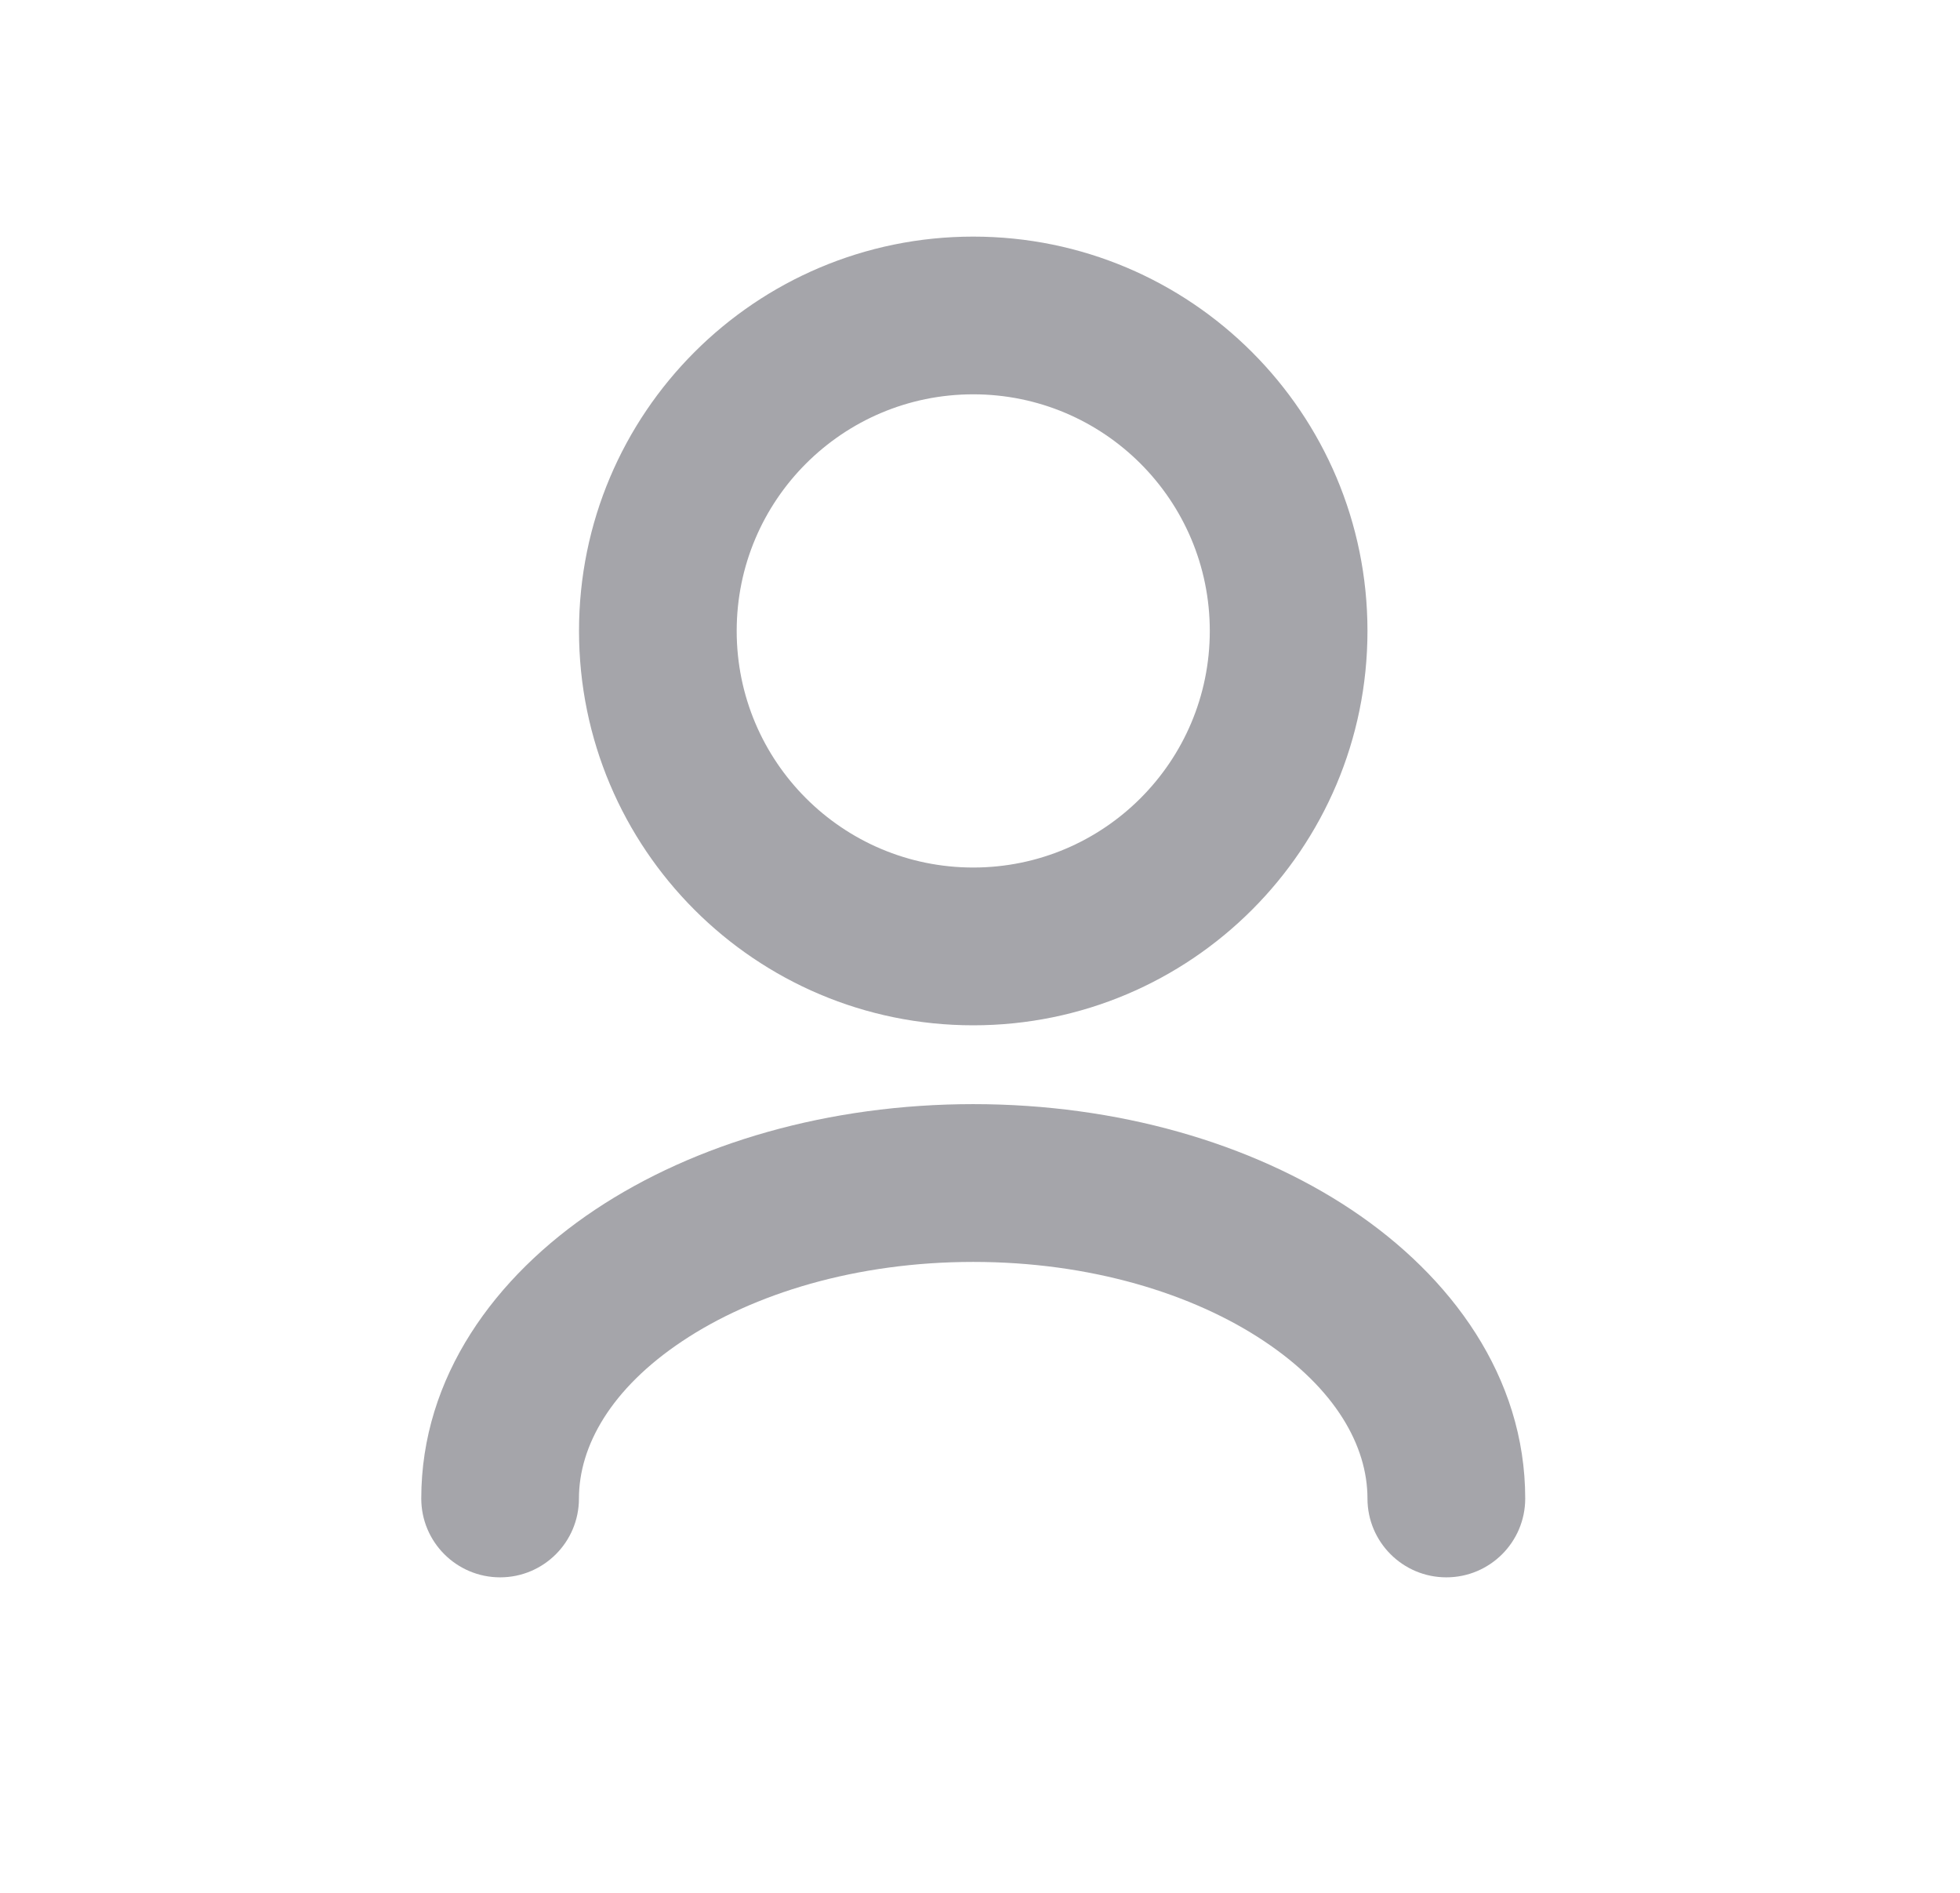<svg width="29" height="28" viewBox="0 0 29 28" fill="none" xmlns="http://www.w3.org/2000/svg">
<path fill-rule="evenodd" clip-rule="evenodd" d="M10.097 19.838C9.039 20.543 8.566 21.39 8.566 22.167C8.566 22.811 8.044 23.333 7.4 23.333C6.755 23.333 6.233 22.811 6.233 22.167C6.233 20.367 7.328 18.88 8.803 17.896C10.286 16.907 12.269 16.333 14.4 16.333C16.531 16.333 18.513 16.907 19.997 17.896C21.472 18.88 22.567 20.367 22.567 22.167C22.567 22.811 22.044 23.333 21.4 23.333C20.756 23.333 20.233 22.811 20.233 22.167C20.233 21.39 19.761 20.543 18.702 19.838C17.652 19.138 16.135 18.667 14.4 18.667C12.665 18.667 11.147 19.138 10.097 19.838Z" fill="#A5A5AA"/>
<path fill-rule="evenodd" clip-rule="evenodd" d="M14.4 5.833C12.467 5.833 10.9 7.4 10.9 9.333C10.9 11.266 12.467 12.833 14.4 12.833C16.333 12.833 17.9 11.266 17.9 9.333C17.9 7.4 16.333 5.833 14.4 5.833ZM8.567 9.333C8.567 6.112 11.178 3.5 14.4 3.5C17.622 3.5 20.233 6.112 20.233 9.333C20.233 12.555 17.622 15.167 14.4 15.167C11.178 15.167 8.567 12.555 8.567 9.333Z" fill="#A5A5AA"/>
</svg>
